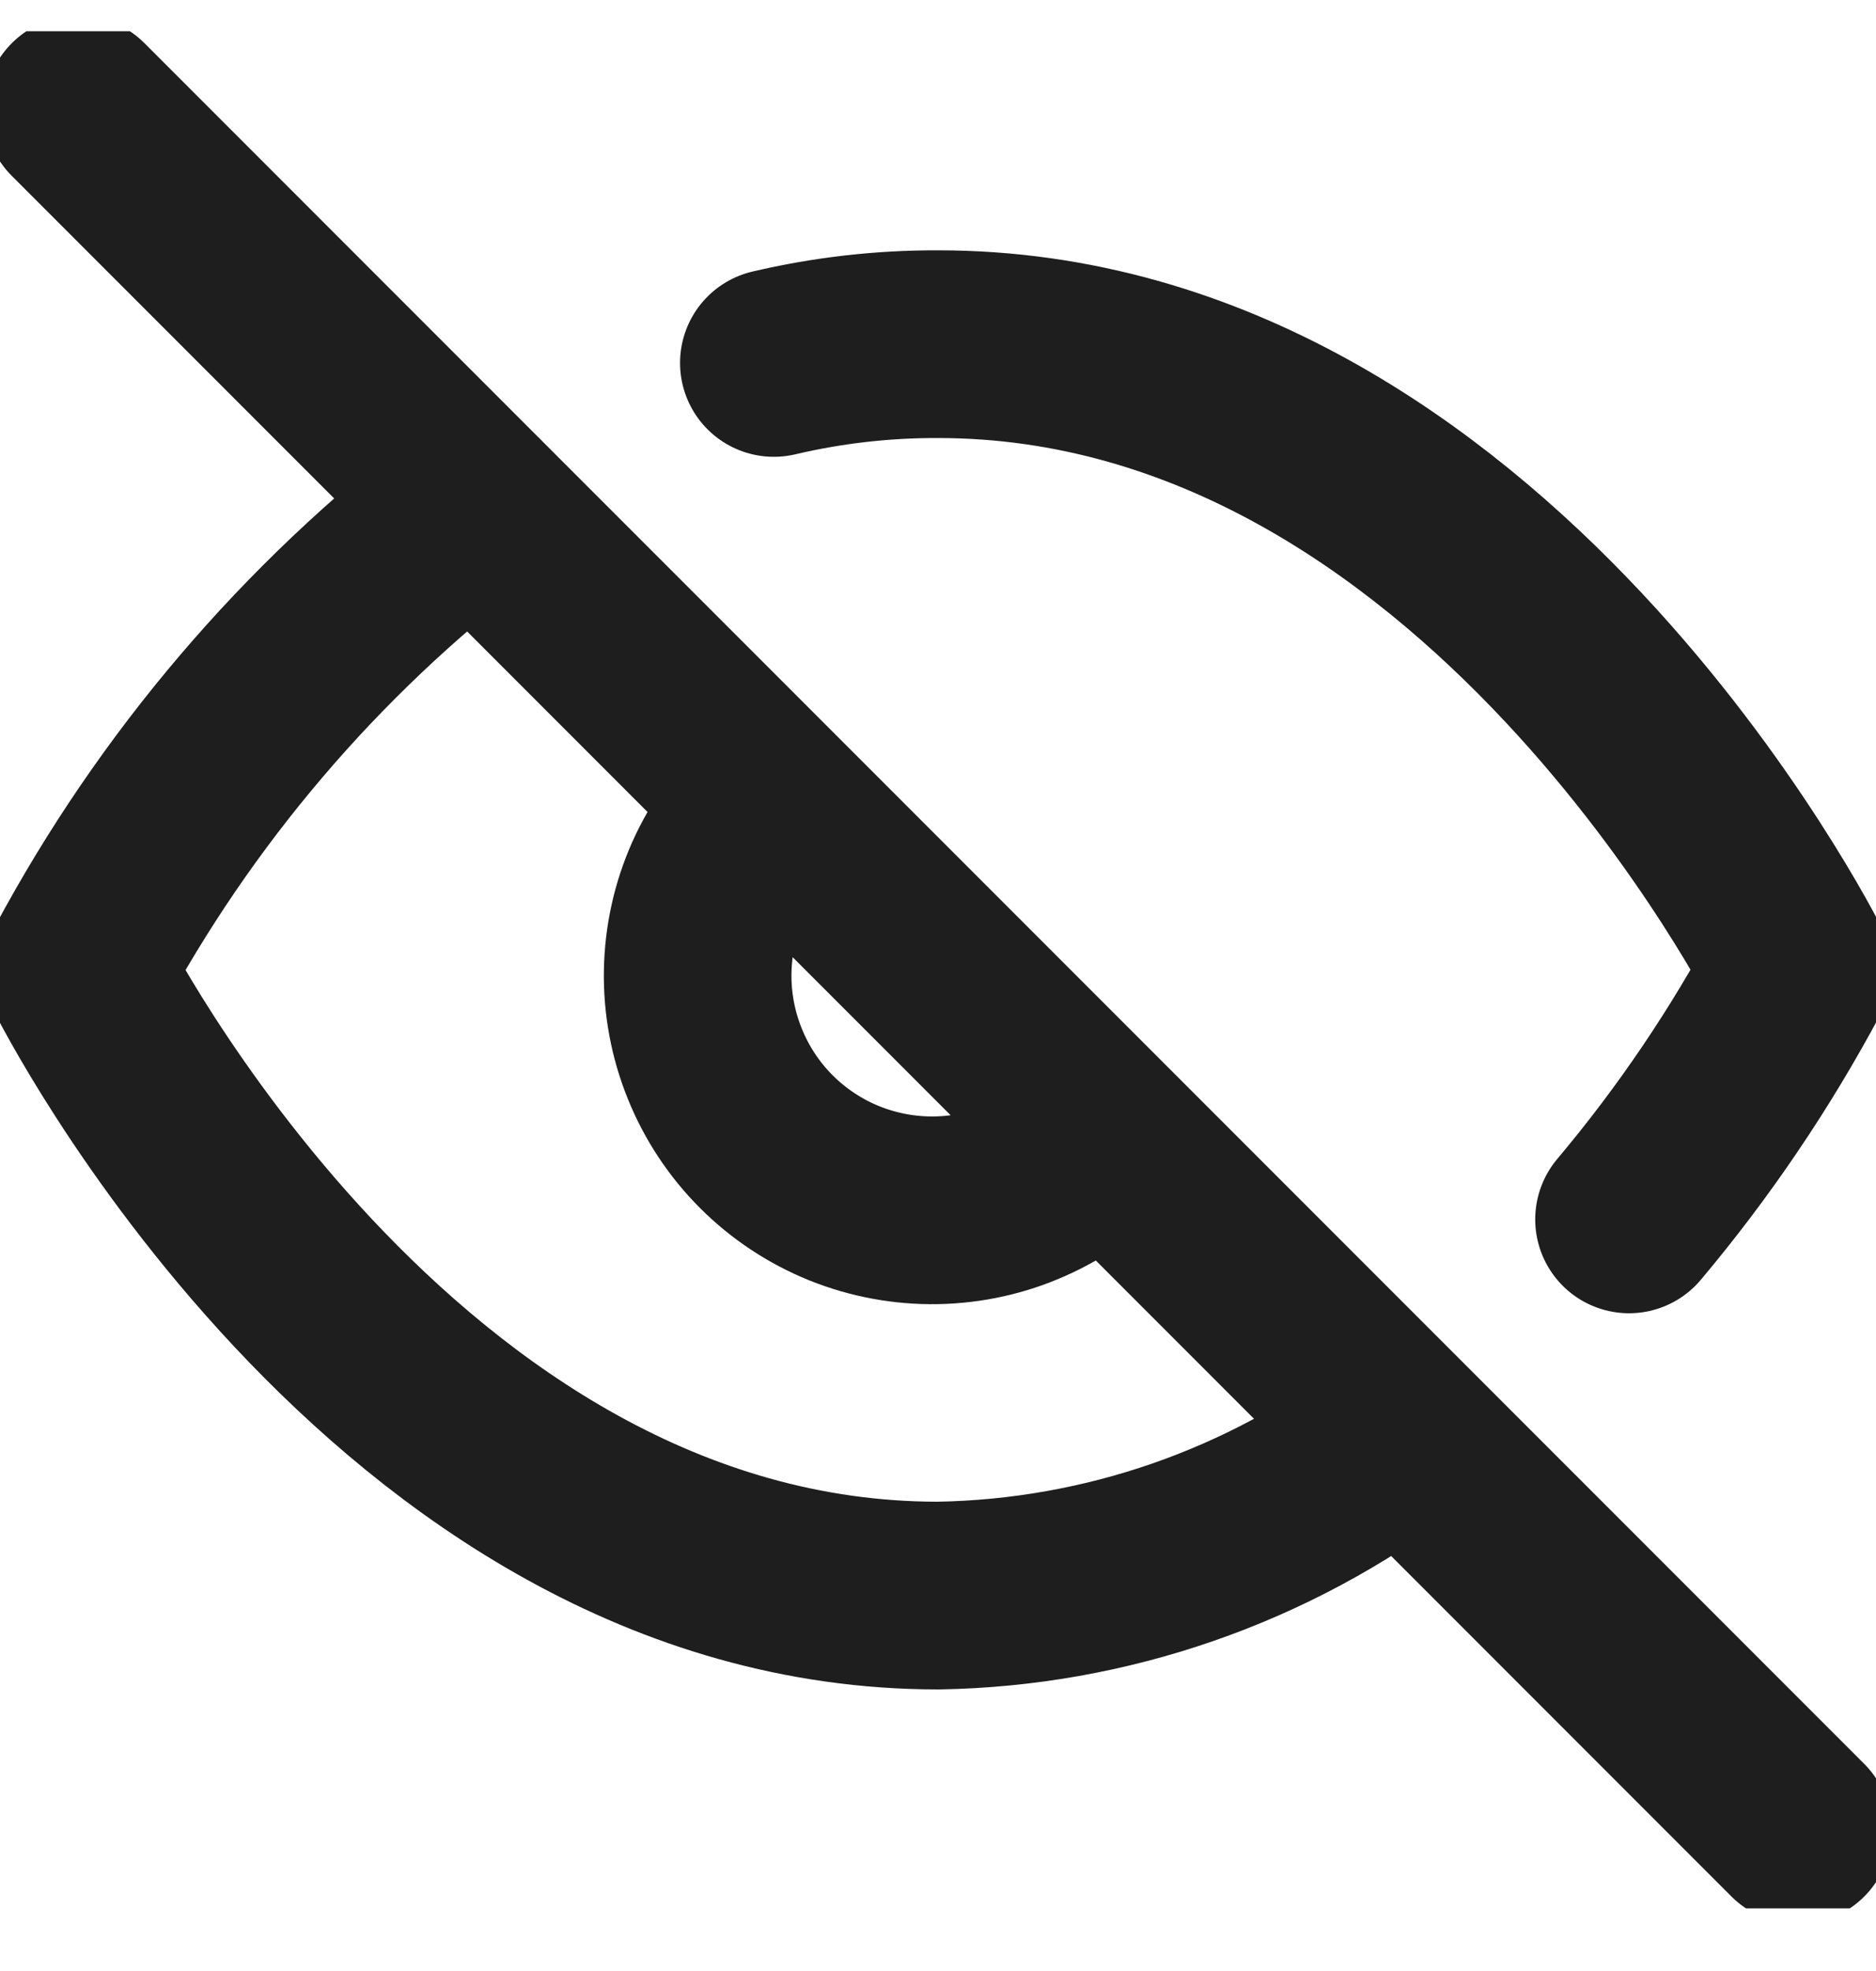 <svg width="20" height="21" viewBox="0 0 20 21" fill="none" xmlns="http://www.w3.org/2000/svg">
<g clip-path="url(#clip0_1022_355)">
<path d="M14.95 15.283C13.525 16.369 11.791 16.971 10 17C4.167 17 0.833 10.333 0.833 10.333C1.87 8.402 3.308 6.714 5.05 5.383M8.25 3.867C8.824 3.732 9.411 3.665 10 3.667C15.833 3.667 19.167 10.333 19.167 10.333C18.661 11.28 18.058 12.171 17.367 12.992M11.767 12.1C11.538 12.346 11.262 12.543 10.955 12.679C10.649 12.816 10.317 12.889 9.982 12.895C9.646 12.901 9.313 12.839 9.001 12.714C8.69 12.588 8.407 12.401 8.17 12.164C7.932 11.926 7.745 11.643 7.62 11.332C7.494 11.021 7.432 10.687 7.438 10.352C7.444 10.016 7.517 9.685 7.654 9.378C7.791 9.072 7.988 8.796 8.233 8.567M0.833 1.167L19.167 19.5" stroke="#1E1E1E" stroke-width="2" stroke-linecap="round" stroke-linejoin="round"/>
</g>
<defs>
<clipPath id="clip0_1022_355">
<rect width="20" height="20" fill="white" transform="translate(0 0.333)"/>
</clipPath>
</defs>
</svg>
